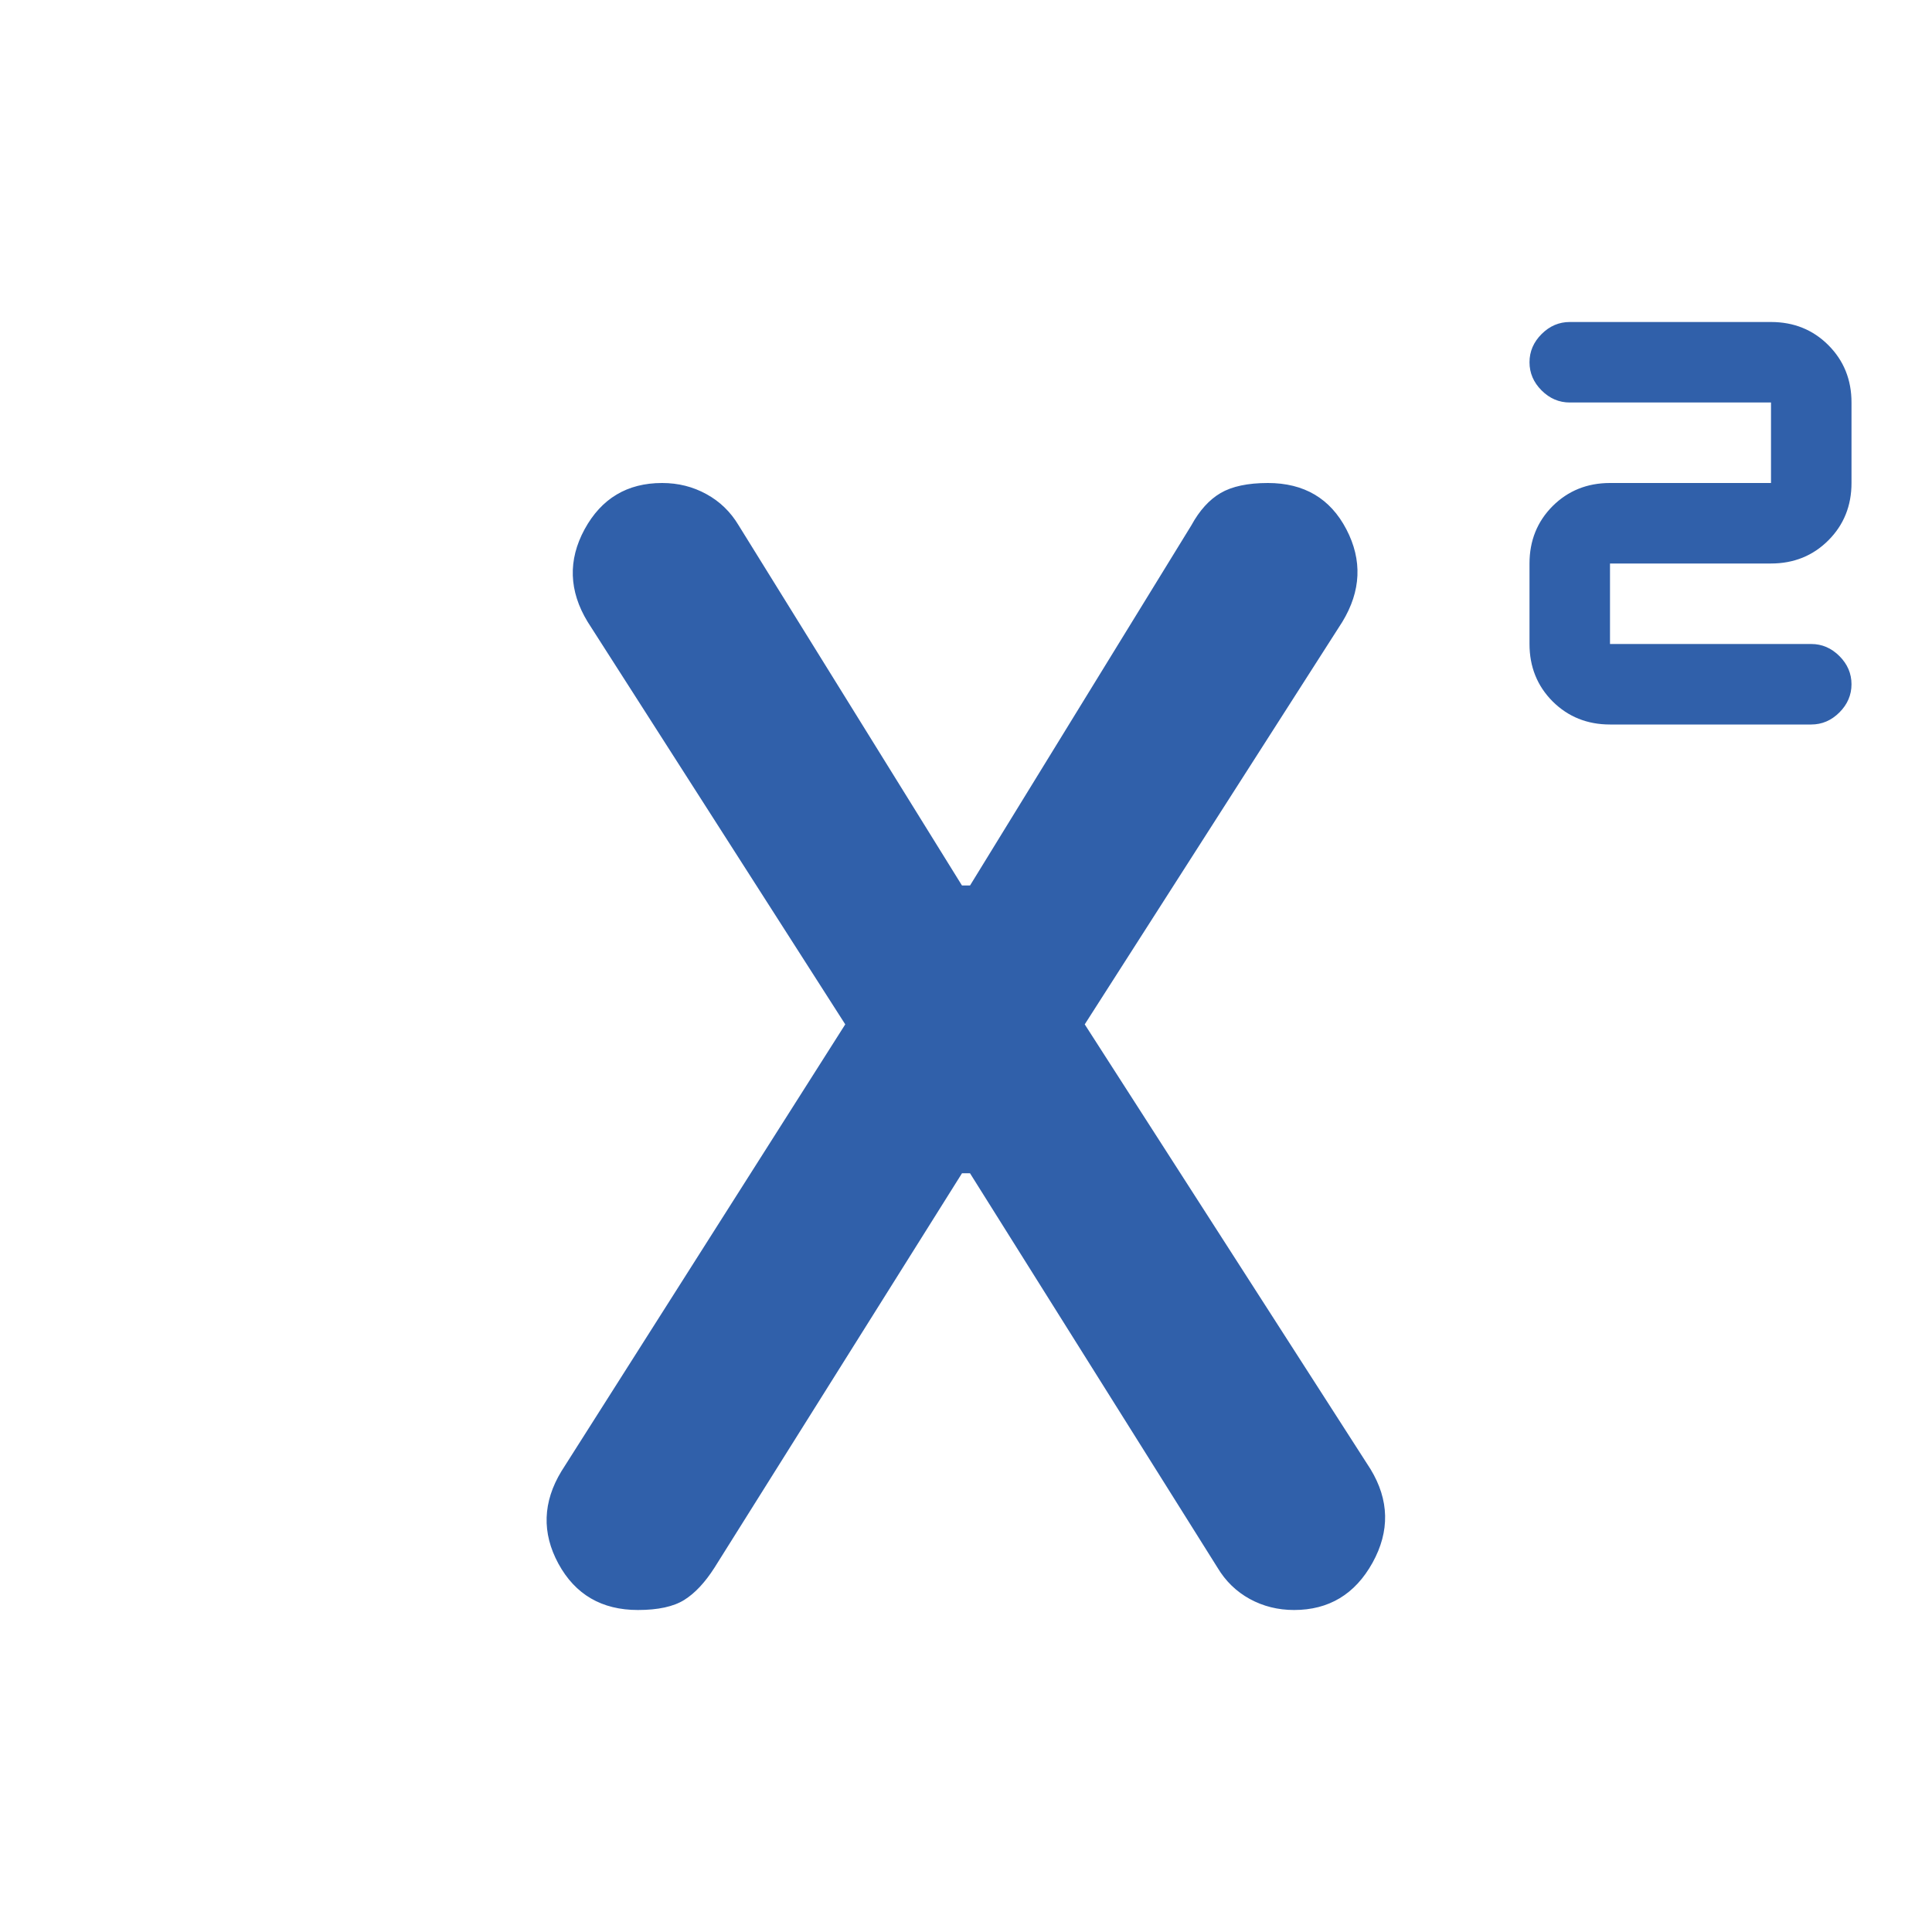 <svg width="100%" height="100%" viewBox="0 0 24 24" fill="none" xmlns="http://www.w3.org/2000/svg">
	<path d="M20 9C19.717 9 19.479 8.904 19.287 8.713C19.096 8.521 19 8.283 19 8V7C19 6.717 19.096 6.479 19.287 6.287C19.479 6.096 19.717 6 20 6H22V5H19.5C19.367 5 19.25 4.95 19.15 4.85C19.05 4.75 19 4.633 19 4.5C19 4.367 19.05 4.25 19.15 4.15C19.25 4.05 19.367 4 19.5 4H22C22.283 4 22.521 4.096 22.712 4.287C22.904 4.479 23 4.717 23 5V6C23 6.283 22.904 6.521 22.712 6.713C22.521 6.904 22.283 7 22 7H20V8H22.5C22.633 8 22.75 8.05 22.85 8.15C22.95 8.25 23 8.367 23 8.5C23 8.633 22.95 8.75 22.85 8.85C22.75 8.95 22.633 9 22.5 9H20ZM7.925 20C7.475 20 7.146 19.808 6.937 19.425C6.729 19.042 6.742 18.658 6.975 18.275L10.5 12.725L7.3 7.725C7.067 7.342 7.054 6.958 7.262 6.575C7.471 6.192 7.792 6 8.225 6C8.425 6 8.608 6.046 8.775 6.138C8.942 6.229 9.075 6.358 9.175 6.525L11.95 11H12.05L14.8 6.525C14.9 6.342 15.021 6.208 15.162 6.125C15.304 6.042 15.5 6 15.75 6C16.2 6 16.525 6.192 16.725 6.575C16.925 6.958 16.908 7.342 16.675 7.725L13.475 12.725L17.025 18.25C17.258 18.633 17.267 19.021 17.05 19.413C16.833 19.804 16.508 20 16.075 20C15.875 20 15.692 19.954 15.525 19.863C15.358 19.771 15.225 19.642 15.125 19.475L12.05 14.575H11.95L8.875 19.475C8.758 19.658 8.633 19.792 8.5 19.875C8.367 19.958 8.175 20 7.925 20Z" fill="#3060AA" />
</svg>
